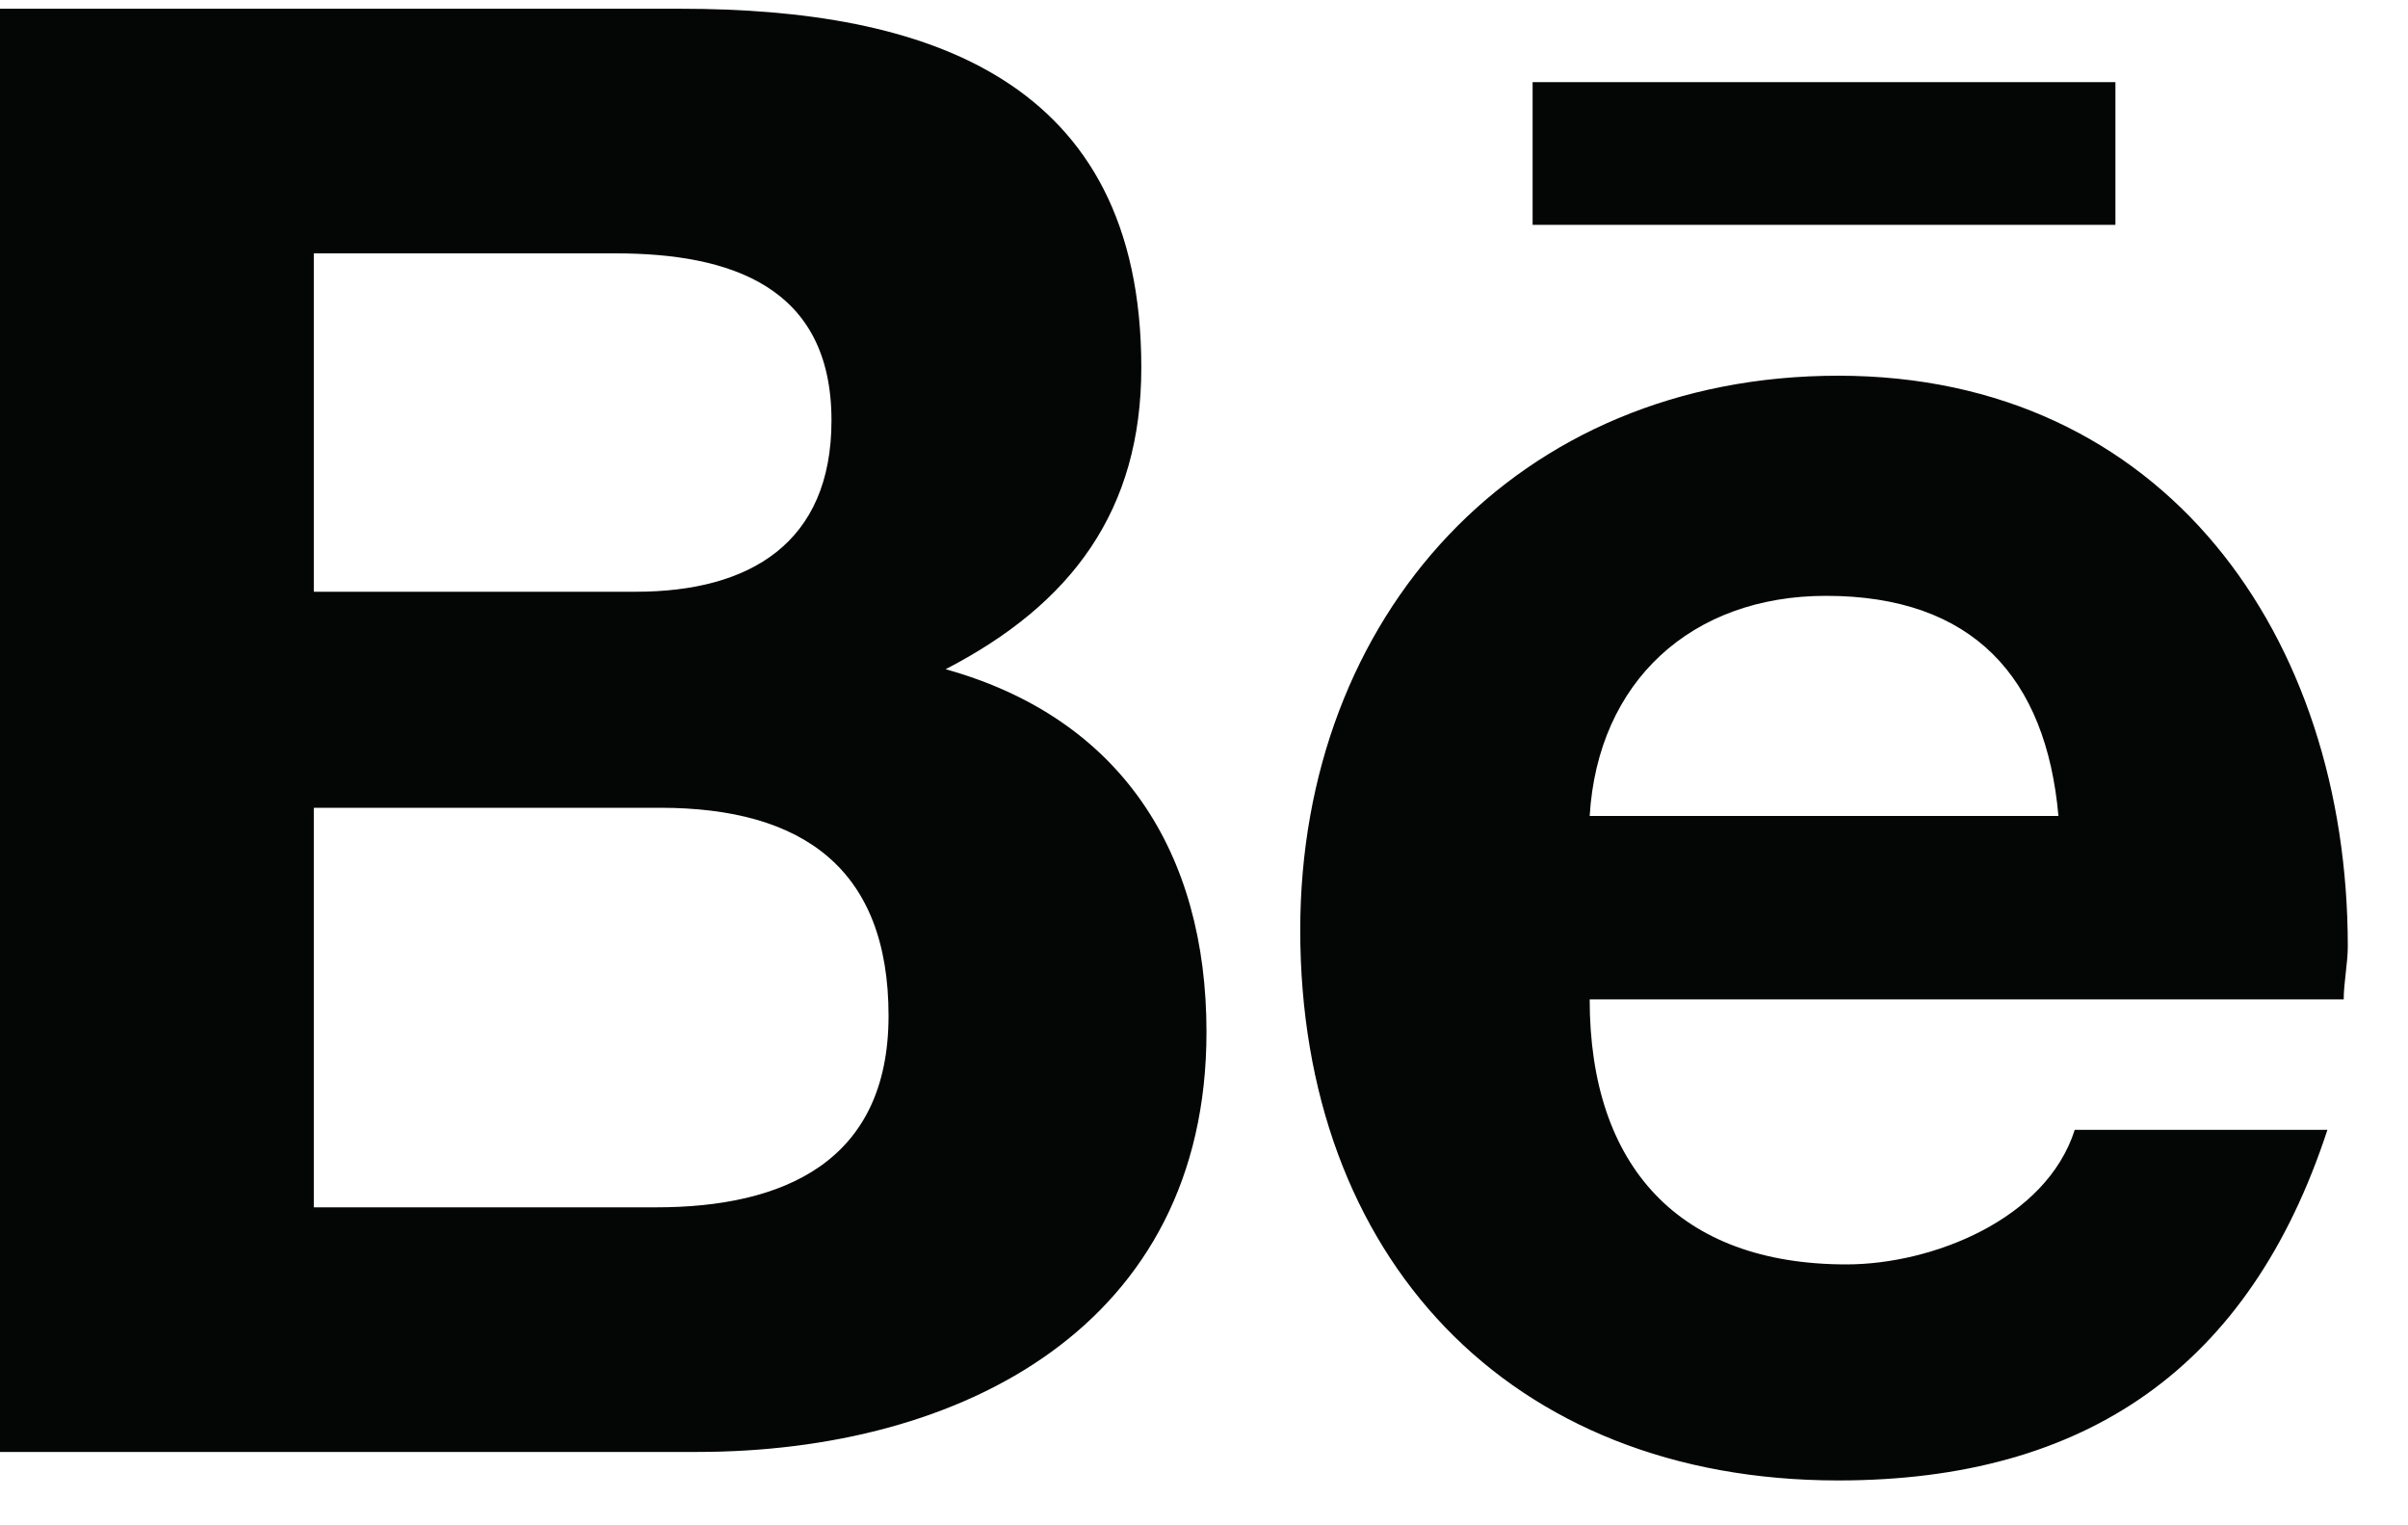 <svg width="30" height="19" viewBox="0 0 30 19" fill="none" xmlns="http://www.w3.org/2000/svg">
<path d="M11.781 8.336C13.355 7.523 14.219 6.355 14.219 4.578C14.219 0.973 11.527 0.109 8.48 0.109H0V18.086H8.684C11.984 18.086 15.031 16.512 15.031 12.855C15.031 10.621 13.965 8.945 11.781 8.336ZM3.91 3.156H7.668C9.09 3.156 10.359 3.562 10.359 5.238C10.359 6.762 9.344 7.371 7.922 7.371H3.91V3.156ZM8.176 15.039H3.91V10.062H8.227C10.004 10.062 11.07 10.824 11.07 12.652C11.07 14.48 9.75 15.039 8.176 15.039ZM26.355 2.801V1.023H19.094V2.801H26.355ZM29.25 11.789C29.25 7.93 26.965 4.68 22.902 4.68C18.891 4.68 16.199 7.676 16.199 11.586C16.199 15.648 18.789 18.441 22.902 18.441C26 18.441 28.031 17.02 28.996 14.074H25.848C25.492 15.191 24.07 15.75 23.004 15.75C20.922 15.75 19.805 14.531 19.805 12.449H29.199C29.199 12.246 29.25 11.992 29.25 11.789ZM19.805 10.164C19.906 8.488 21.074 7.422 22.75 7.422C24.578 7.422 25.492 8.438 25.645 10.164H19.805Z" fill="#040505"/>
</svg>
